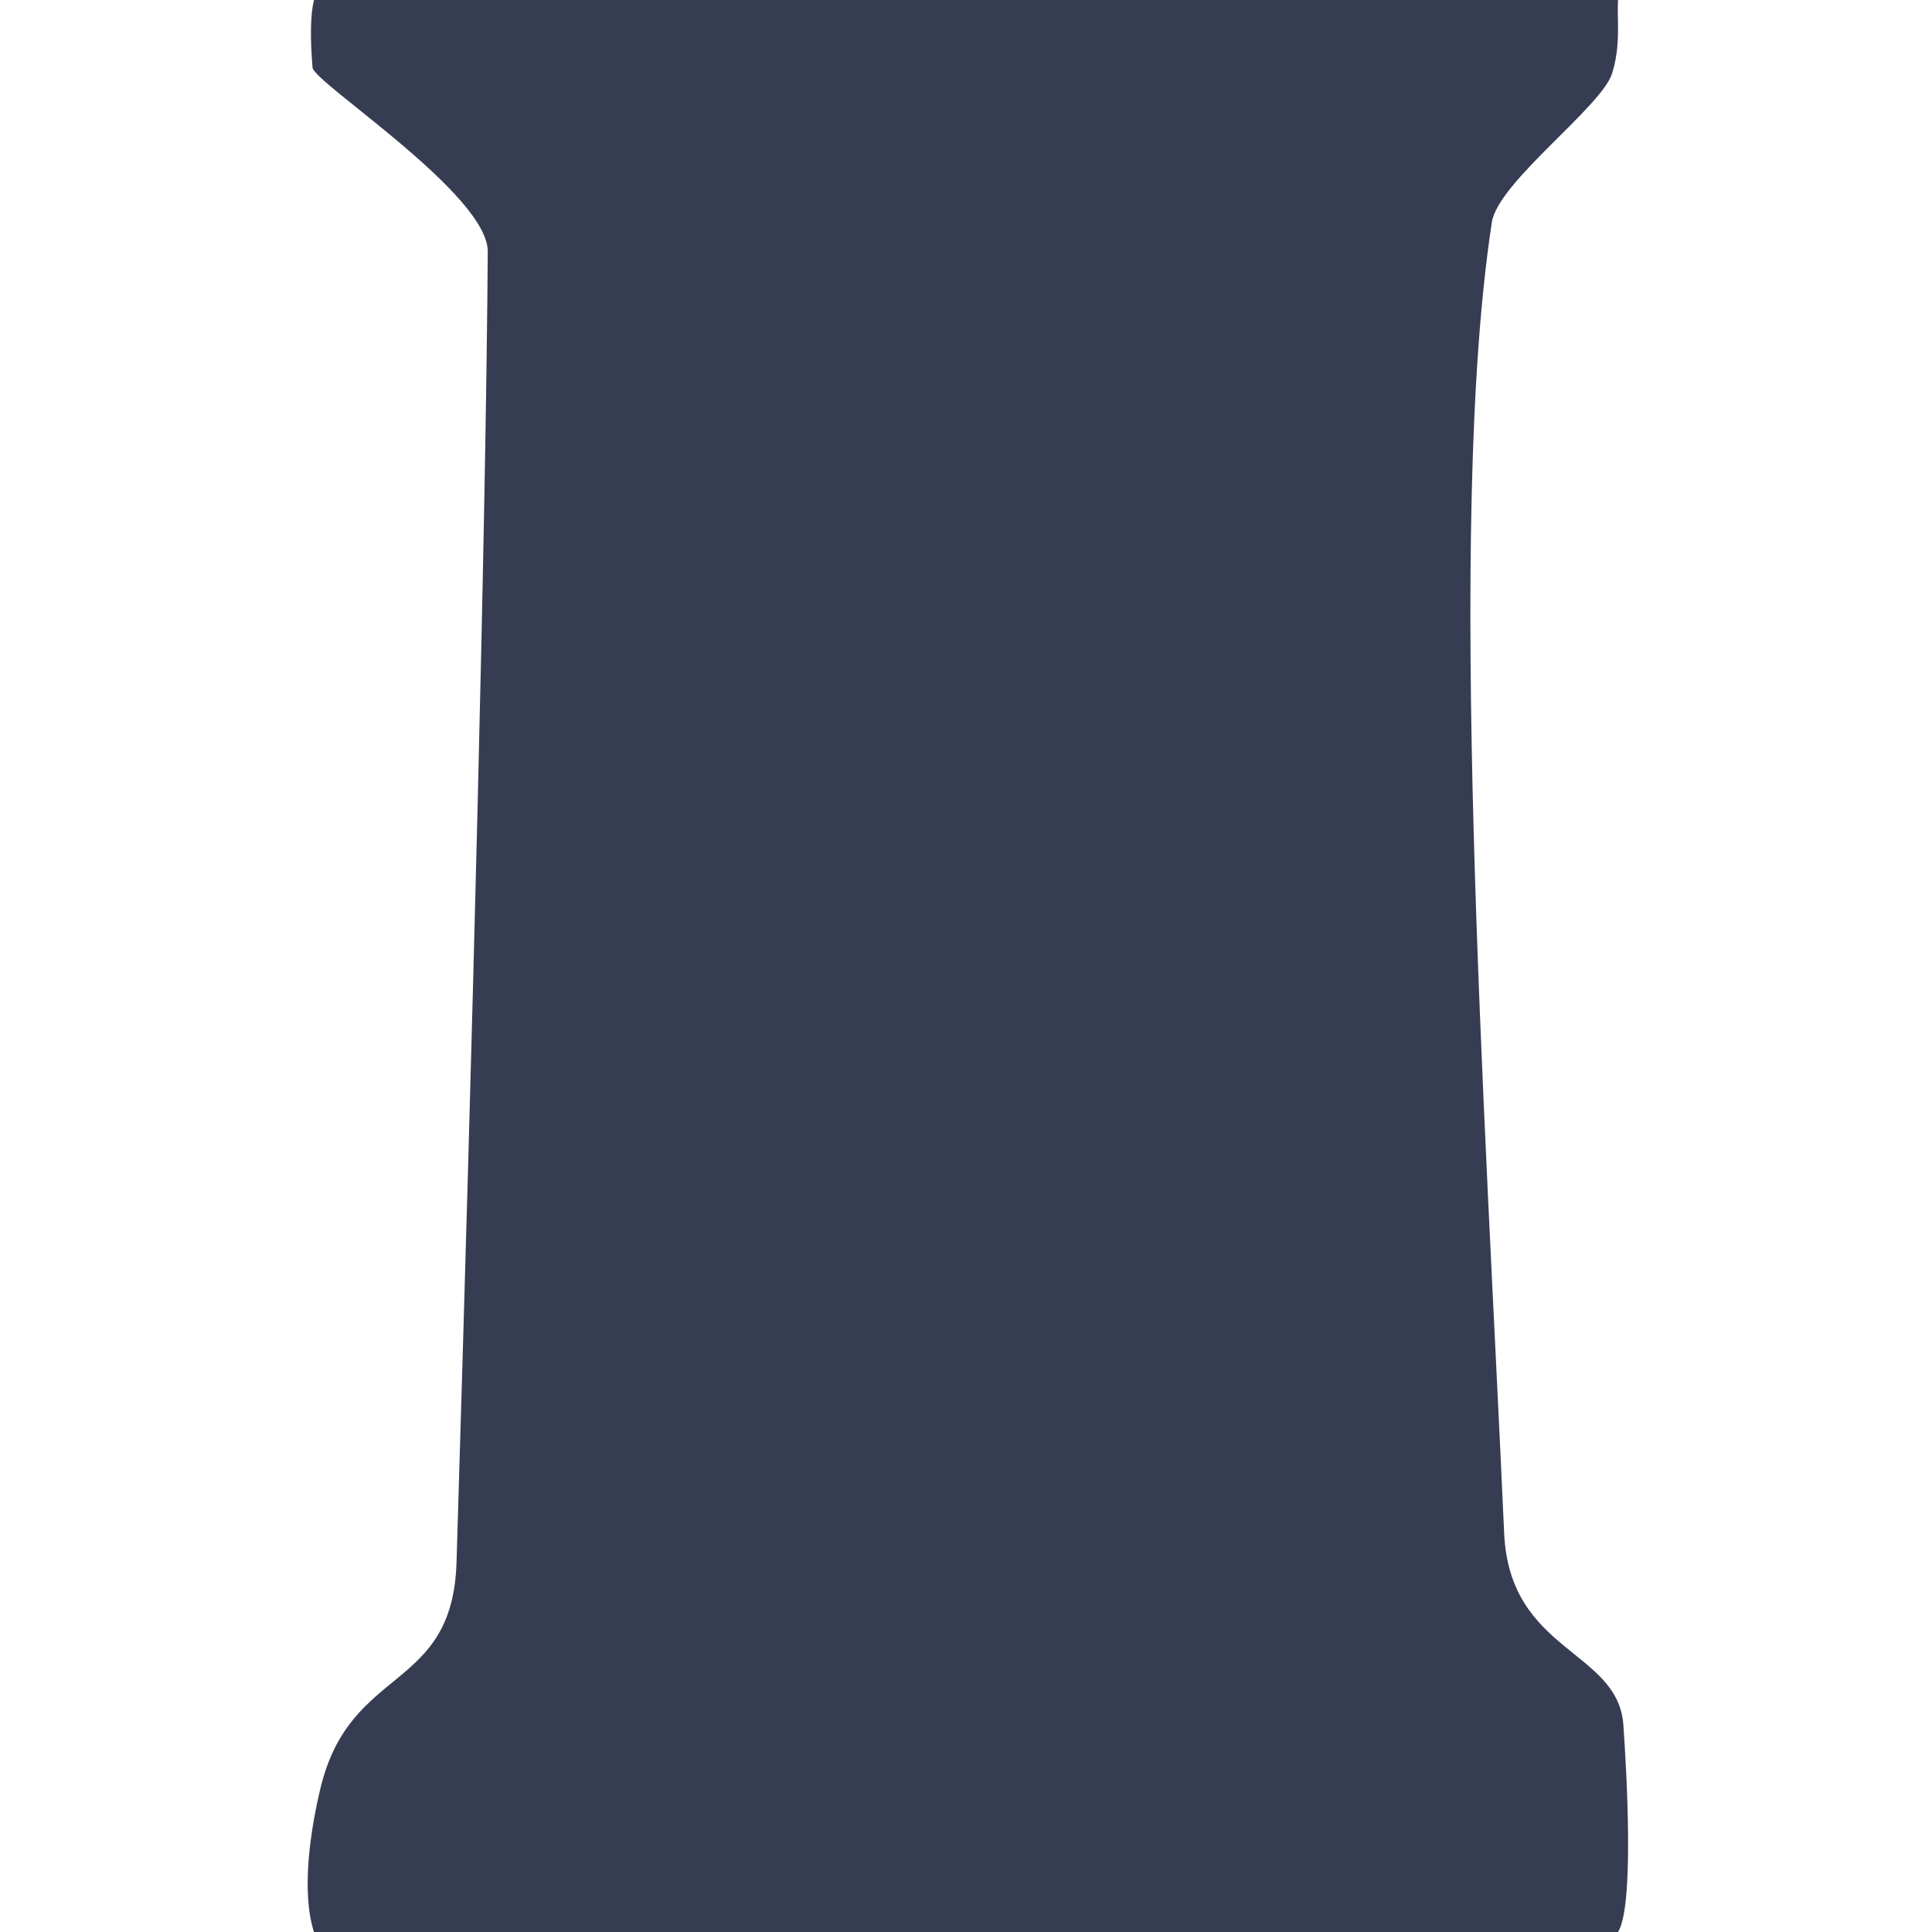 <?xml version="1.0" encoding="UTF-8" standalone="no"?>
<svg
   width="80"
   height="80"
   version="1.1"
   id="svg6"
   sodipodi:docname="GodoticonEdgeCuttable.svg"
   inkscape:version="1.4.2 (f4327f4, 2025-05-13)"
   xmlns:inkscape="http://www.inkscape.org/namespaces/inkscape"
   xmlns:sodipodi="http://sodipodi.sourceforge.net/DTD/sodipodi-0.dtd"
   xmlns="http://www.w3.org/2000/svg"
   xmlns:svg="http://www.w3.org/2000/svg">
  <defs
     id="defs6" />
  <sodipodi:namedview
     id="namedview6"
     pagecolor="#ffffff"
     bordercolor="#000000"
     borderopacity="0.25"
     inkscape:showpageshadow="2"
     inkscape:pageopacity="0.0"
     inkscape:pagecheckerboard="0"
     inkscape:deskcolor="#d1d1d1"
     inkscape:zoom="3.5449219"
     inkscape:cx="45.699173"
     inkscape:cy="-37.659504"
     inkscape:window-width="3840"
     inkscape:window-height="2054"
     inkscape:window-x="-11"
     inkscape:window-y="-11"
     inkscape:window-maximized="1"
     inkscape:current-layer="svg6">
    <sodipodi:guide
       position="-17.852,128"
       orientation="0,128"
       id="guide7"
       inkscape:locked="false" />
    <sodipodi:guide
       position="110.148,128"
       orientation="128,0"
       id="guide8"
       inkscape:locked="false" />
    <sodipodi:guide
       position="110.148,0"
       orientation="0,-128"
       id="guide9"
       inkscape:locked="false" />
    <sodipodi:guide
       position="-17.852,0"
       orientation="-128,0"
       id="guide10"
       inkscape:locked="false" />
  </sodipodi:namedview>
  <path
     d="M 67,0 H 13 c -0.15,0.618 -0.159,1.565 -0.059,2.797 0.051,0.627 7.273,5.244 7.256,7.627 -0.08,11.446 -0.616,31.967 -1.293,54.263 -0.164,5.402 -4.39,4.218 -5.629,9.338 C 12.844,75.806 12.47,78.338 13,80 h 54 c 0.673,-1.067 0.36,-6.578 0.221,-8.569 C 67.003,68.308 62.506,68.435 62.284,63.484 61.5,45.959 59.871,21.624 61.774,9.206 62.03,7.541 66.302,4.44 66.748,3.053 67.133,1.857 66.945,0.771 67,0 Z"
     style="fill:#363d52;stroke:#212532;stroke-width:0"
     id="path17"
     sodipodi:nodetypes="ccssssccssssc" />
</svg>
